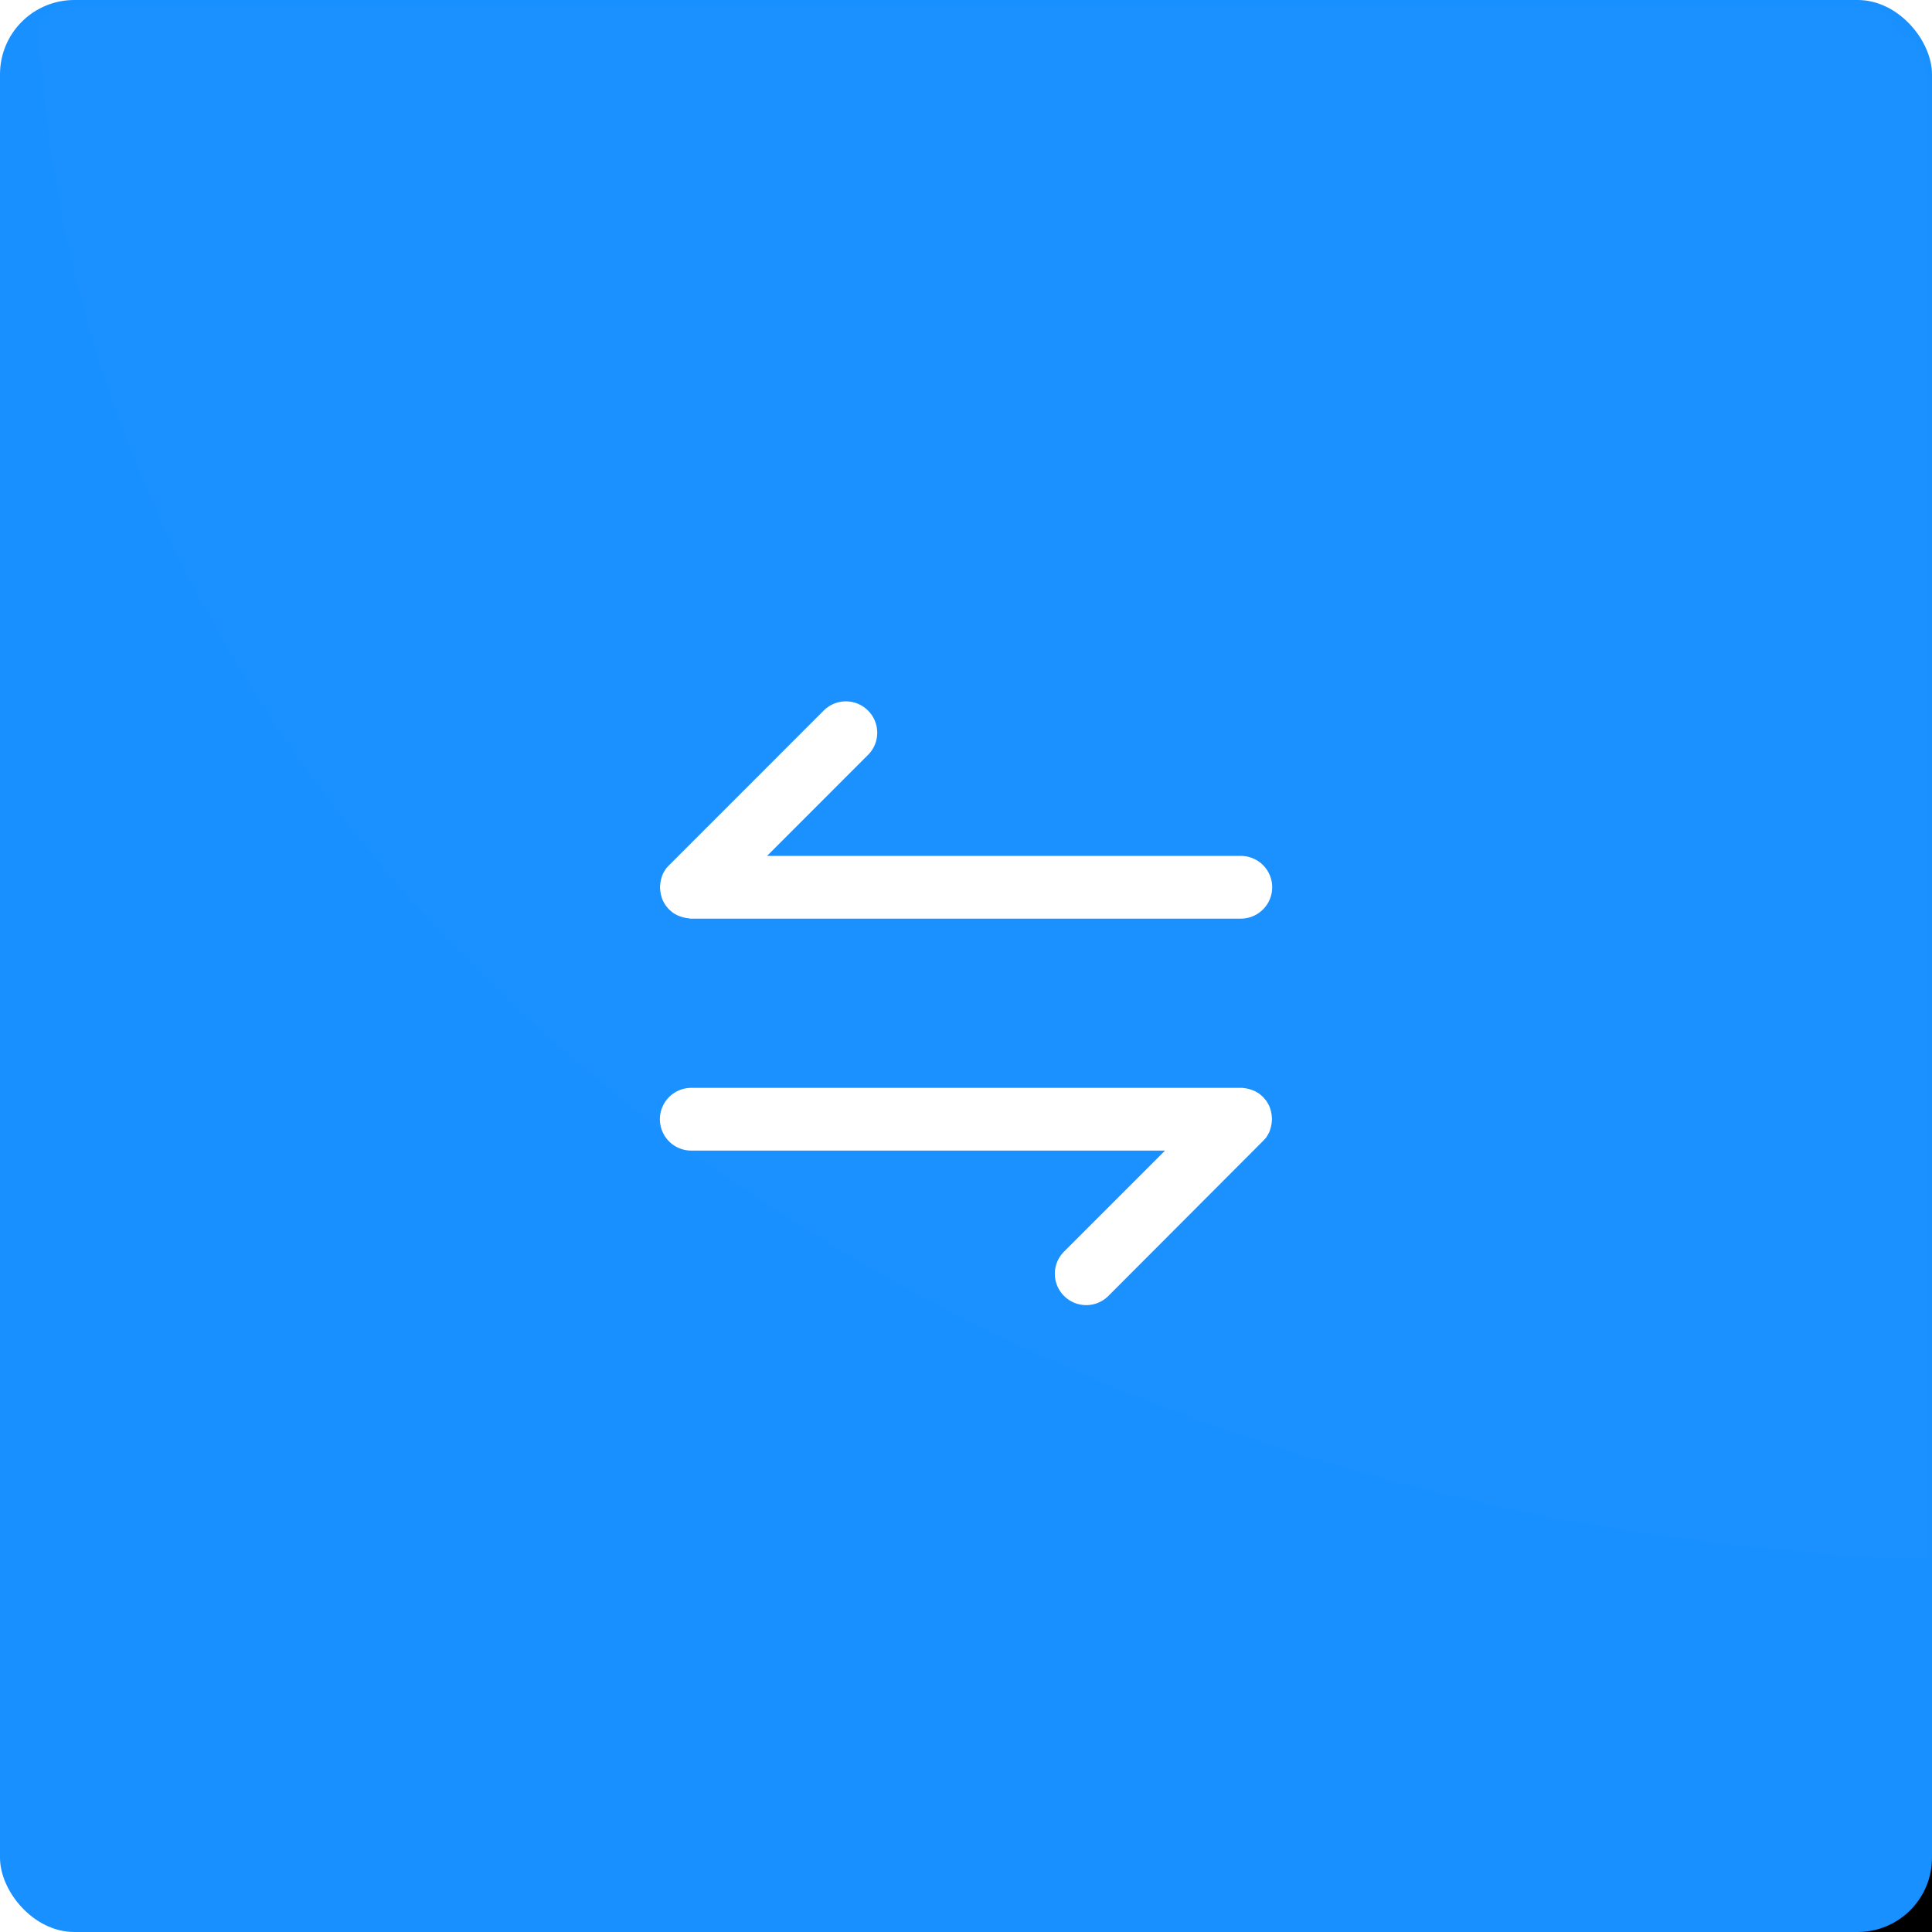 <svg xmlns="http://www.w3.org/2000/svg" xmlns:xlink="http://www.w3.org/1999/xlink" width="52" height="52" viewBox="0 0 52 52">
    <defs>
        <rect id="a" width="52" height="52" rx="2"/>
        <filter id="b" width="144.2%" height="144.2%" x="-18.3%" y="-18.3%" filterUnits="objectBoundingBox">
            <feOffset dx="2" dy="2" in="SourceAlpha" result="shadowOffsetOuter1"/>
            <feGaussianBlur in="shadowOffsetOuter1" result="shadowBlurOuter1" stdDeviation="3.5"/>
            <feColorMatrix in="shadowBlurOuter1" values="0 0 0 0 0 0 0 0 0 0 0 0 0 0 0 0 0 0 0.15 0"/>
        </filter>
    </defs>
    <g fill="none" fill-rule="evenodd">
        <g>
            <mask id="c" fill="#fff">
                <use xlink:href="#a"/>
            </mask>
            <use fill="#000" filter="url(#b)" xlink:href="#a"/>
            <use fill="#1890FF" xlink:href="#a"/>
            <ellipse cx="54" cy="-1" fill="#FFF" mask="url(#c)" opacity=".1" rx="53" ry="43"/>
        </g>
        <path d="M14 15h24v24H14z"/>
        <path fill="#FFF" fill-rule="nonzero" d="M18.545 24.717c-.008 0-.015 0-.022-.002l-.025-.002-.017-.003c-.01-.002-.019-.002-.026-.005l-.014-.002a.385.385 0 0 1-.025-.007l-.014-.002-.026-.007c-.005-.003-.01-.003-.014-.005l-.024-.007a195541339324.876 195541339324.876 0 0 1-.037-.012l-.019-.007-.019-.007c-.007-.002-.014-.007-.02-.01-.006-.001-.01-.004-.017-.006l-.021-.012-.014-.007-.024-.014-.012-.007-.023-.014-.012-.007c-.007-.005-.014-.01-.02-.017a.051.051 0 0 1-.013-.009c-.007-.005-.014-.01-.018-.016l-.017-.014a.691.691 0 0 1-.073-.07c-.004-.005-.009-.01-.011-.015-.005-.004-.01-.011-.014-.016-.005-.007-.01-.014-.017-.019a.051.051 0 0 0-.009-.012.129.129 0 0 0-.016-.02l-.007-.012-.014-.024-.007-.012-.014-.023-.008-.014-.011-.021-.007-.014-.01-.021-.007-.02-.007-.018-.007-.02a.043.043 0 0 1-.004-.017l-.007-.024c-.003-.004-.003-.01-.005-.014l-.007-.026c0-.004-.003-.009-.003-.014-.002-.01-.004-.018-.004-.025l-.003-.015-.004-.025-.003-.017-.002-.025c0-.008 0-.015-.002-.022 0-.007 0-.014-.003-.018a.507.507 0 0 1 0-.085c0-.007 0-.014.003-.018 0-.007 0-.015.002-.022l.002-.025.003-.017.004-.026c0-.004.003-.009.003-.014.002-.009.004-.018.004-.025 0-.005.003-.01.003-.014l.007-.026c.002-.005.002-.01.005-.014l.007-.024a.043.043 0 0 0 .004-.016l.007-.021.007-.019.007-.019.01-.02.007-.015.011-.021.008-.014.014-.023.007-.012.014-.024.007-.011c.004-.007.01-.014.016-.021a.051.051 0 0 1 .01-.012.063.063 0 0 1 .016-.019l.014-.016.014-.014.028-.03 4.16-4.161a.842.842 0 0 1 1.193 0c.33.33.33.865 0 1.193l-2.718 2.719h12.752a.843.843 0 1 1 0 1.688H18.566c-.01-.005-.017-.005-.021-.008zm14.91 4.566c.008 0 .015 0 .022.002.009 0 .016.003.025.003l.017.002c.01.002.018.002.026.005l.014.002.025.007.014.002.026.007c.005.003.01.003.014.005l.024.007a.043.043 0 0 0 .016.005l.021.007.019.007.019.007c.007.002.014.007.02.01l.017.006.021.012.014.007.024.014.012.007.023.014.012.007c.007.005.014.01.02.017.005.002.01.007.012.009.008.005.015.01.02.016.004.005.011.01.016.014a.691.691 0 0 1 .073.07c.004.005.009.01.011.015.005.004.01.011.014.016.005.007.01.014.016.019l.01.012.016.02.007.012.014.024.007.012.014.023.007.014.012.021.007.014.01.021.007.02.007.018.007.02a.043.043 0 0 1 .004.017l.007.024c.003.004.003.01.005.014l.007.026.002.014a.12.12 0 0 1 .005.025l.003.015.004.025.003.017.002.026c0 .007 0 .014.002.02a.507.507 0 0 1 .002.103c0 .008 0 .015-.002.02 0 .007 0 .014-.002.02l-.002.026-.003.017-.004.026c0 .004-.003.009-.003.014-.002.009-.005.018-.005.025l-.002.014-.007.026c-.002.005-.002.01-.005.014l-.007.024a.043.043 0 0 0-.004.016l-.007.021-.007.019-.007.019-.01.02-.007.015-.012.021-.007.014-.014.023-.007.012-.014.024-.007.011c-.004.007-.01.014-.016.021-.002.005-.007.01-.01.012-.004.007-.009.014-.016.019l-.014.016-.014.014-.028.03-4.158 4.166a.842.842 0 0 1-1.193 0 .842.842 0 0 1 0-1.193l2.719-2.719H18.605a.843.843 0 1 1 0-1.688H33.437c.007 0 .014 0 .018.003z"/>
    </g>
</svg>

